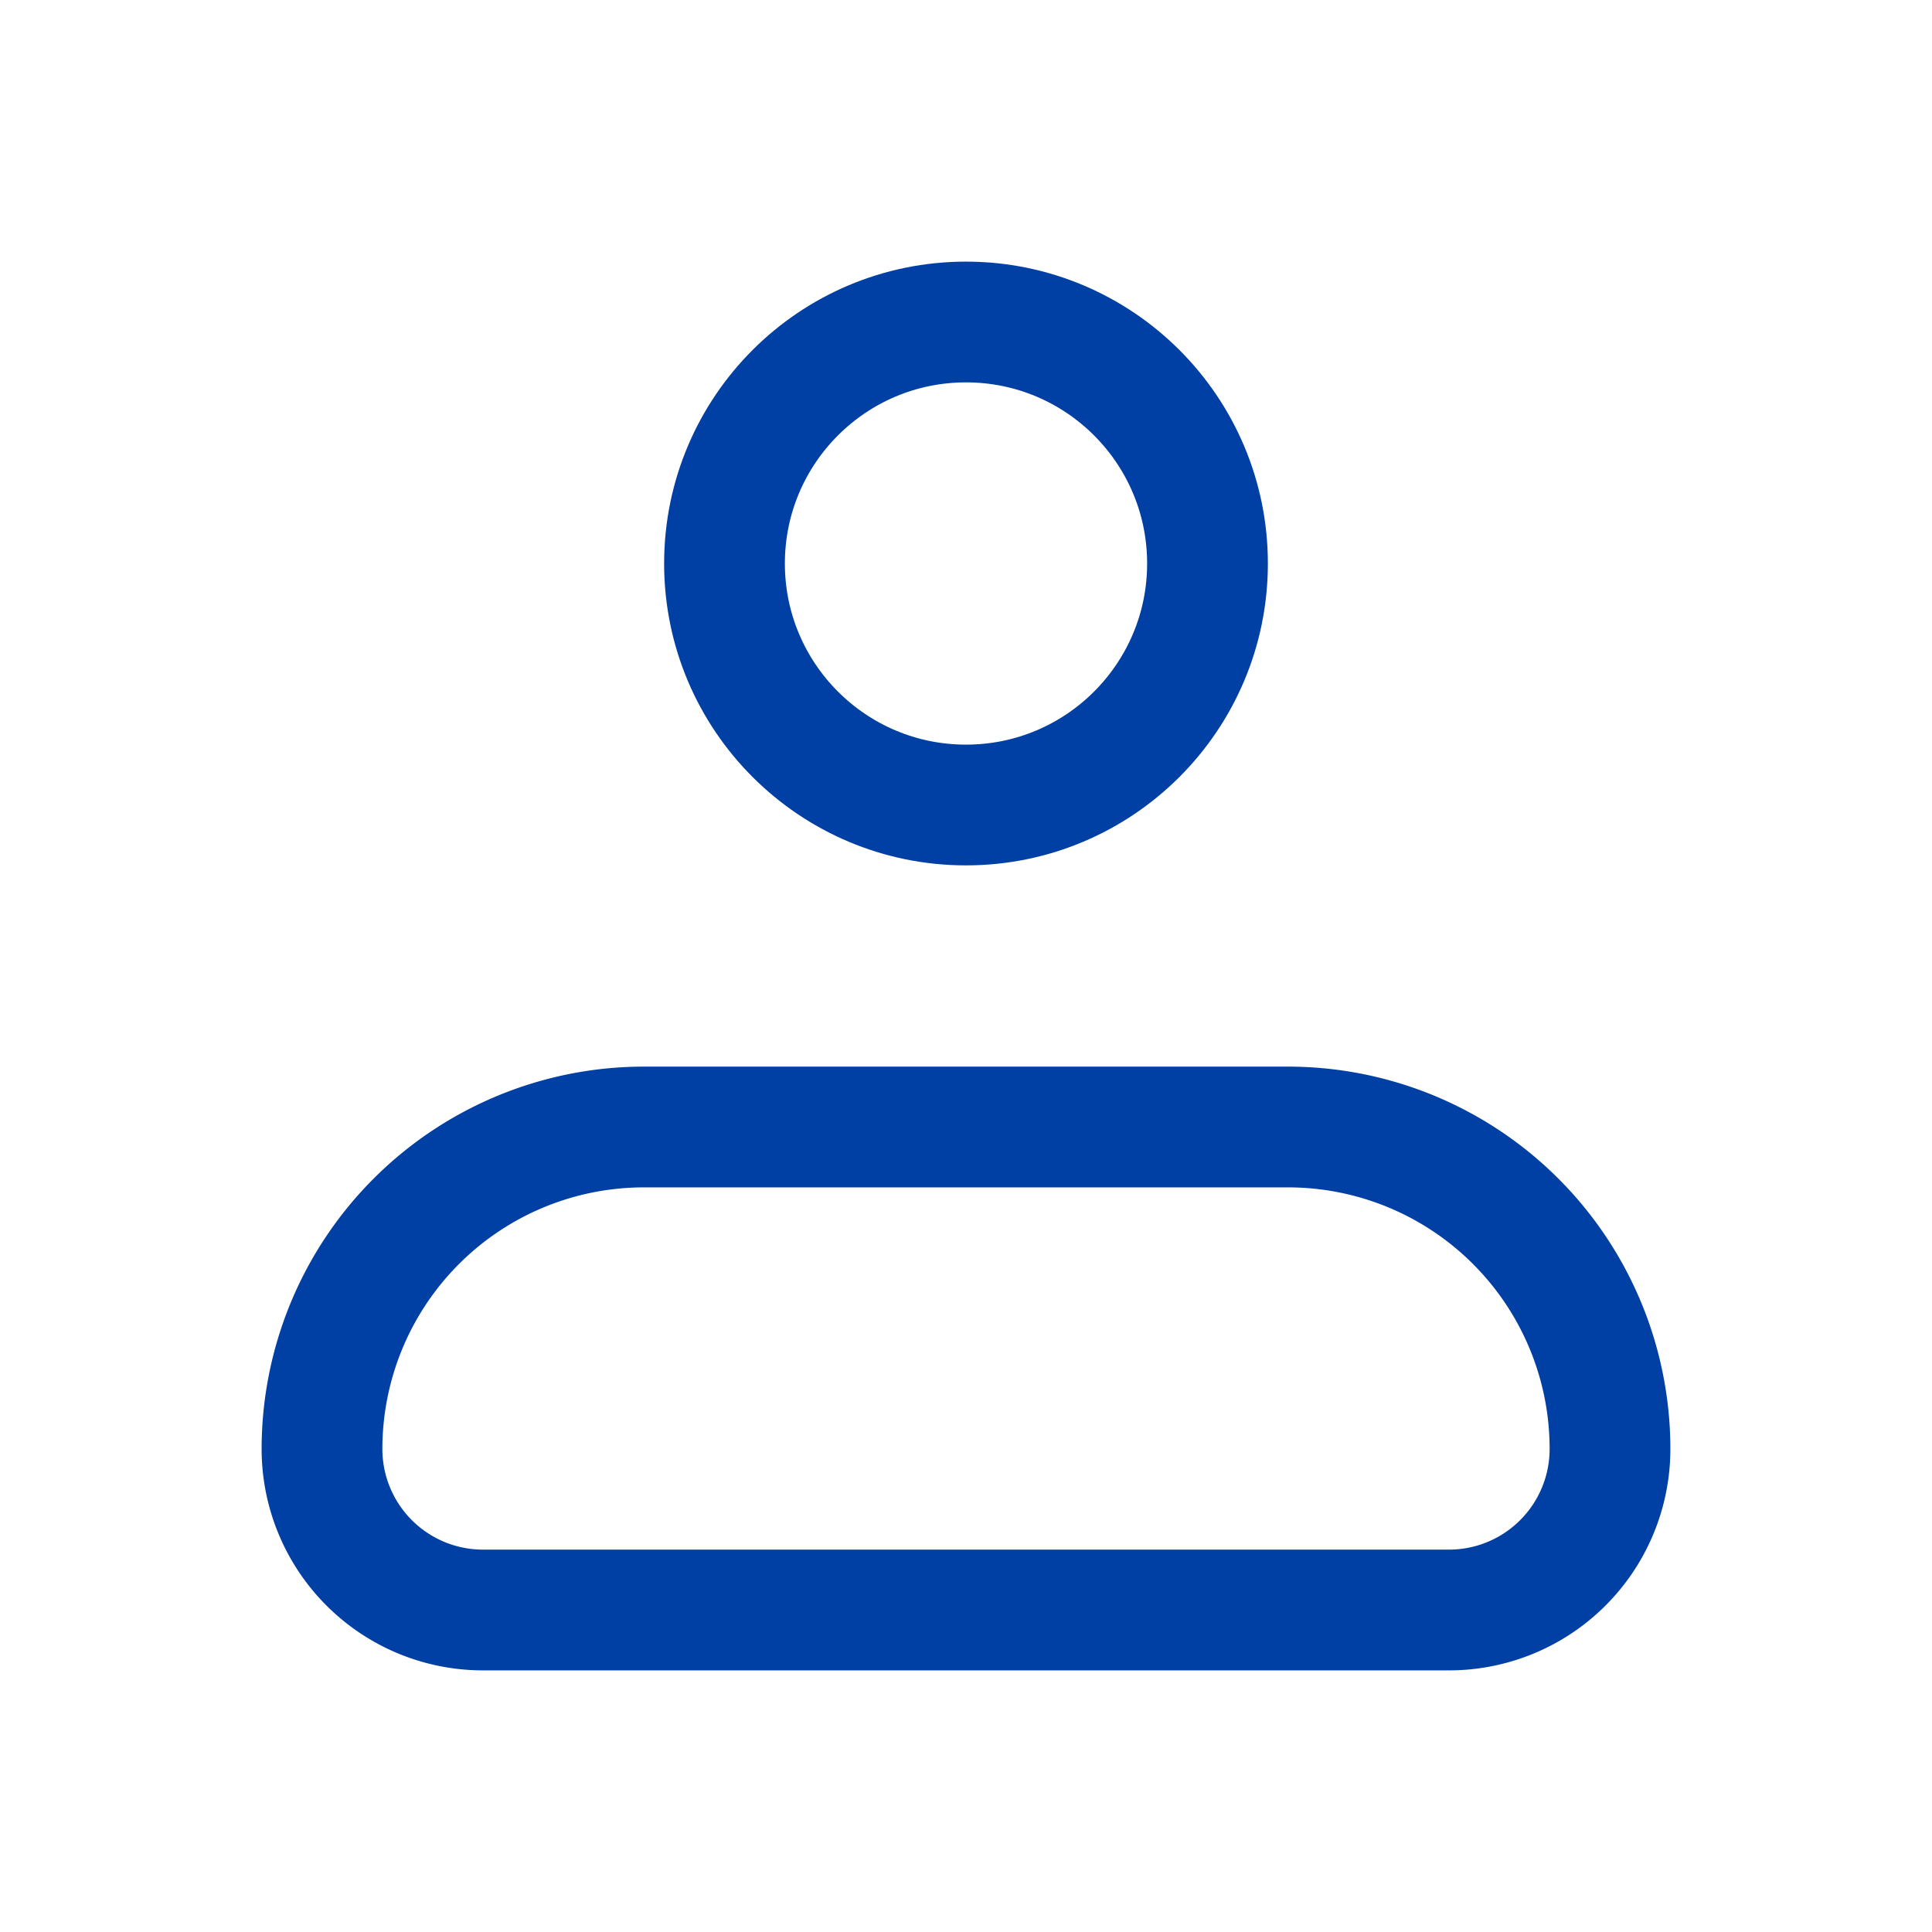 <svg xmlns="http://www.w3.org/2000/svg" width="1em" height="1em" viewBox="0 0 24 24"><g fill="none" stroke="#003FA3" stroke-width="1.5"><path stroke-linejoin="round" d="M4 18a4 4 0 0 1 4-4h8a4 4 0 0 1 4 4a2 2 0 0 1-2 2H6a2 2 0 0 1-2-2Z"/><circle cx="12" cy="7" r="3"/></g></svg>